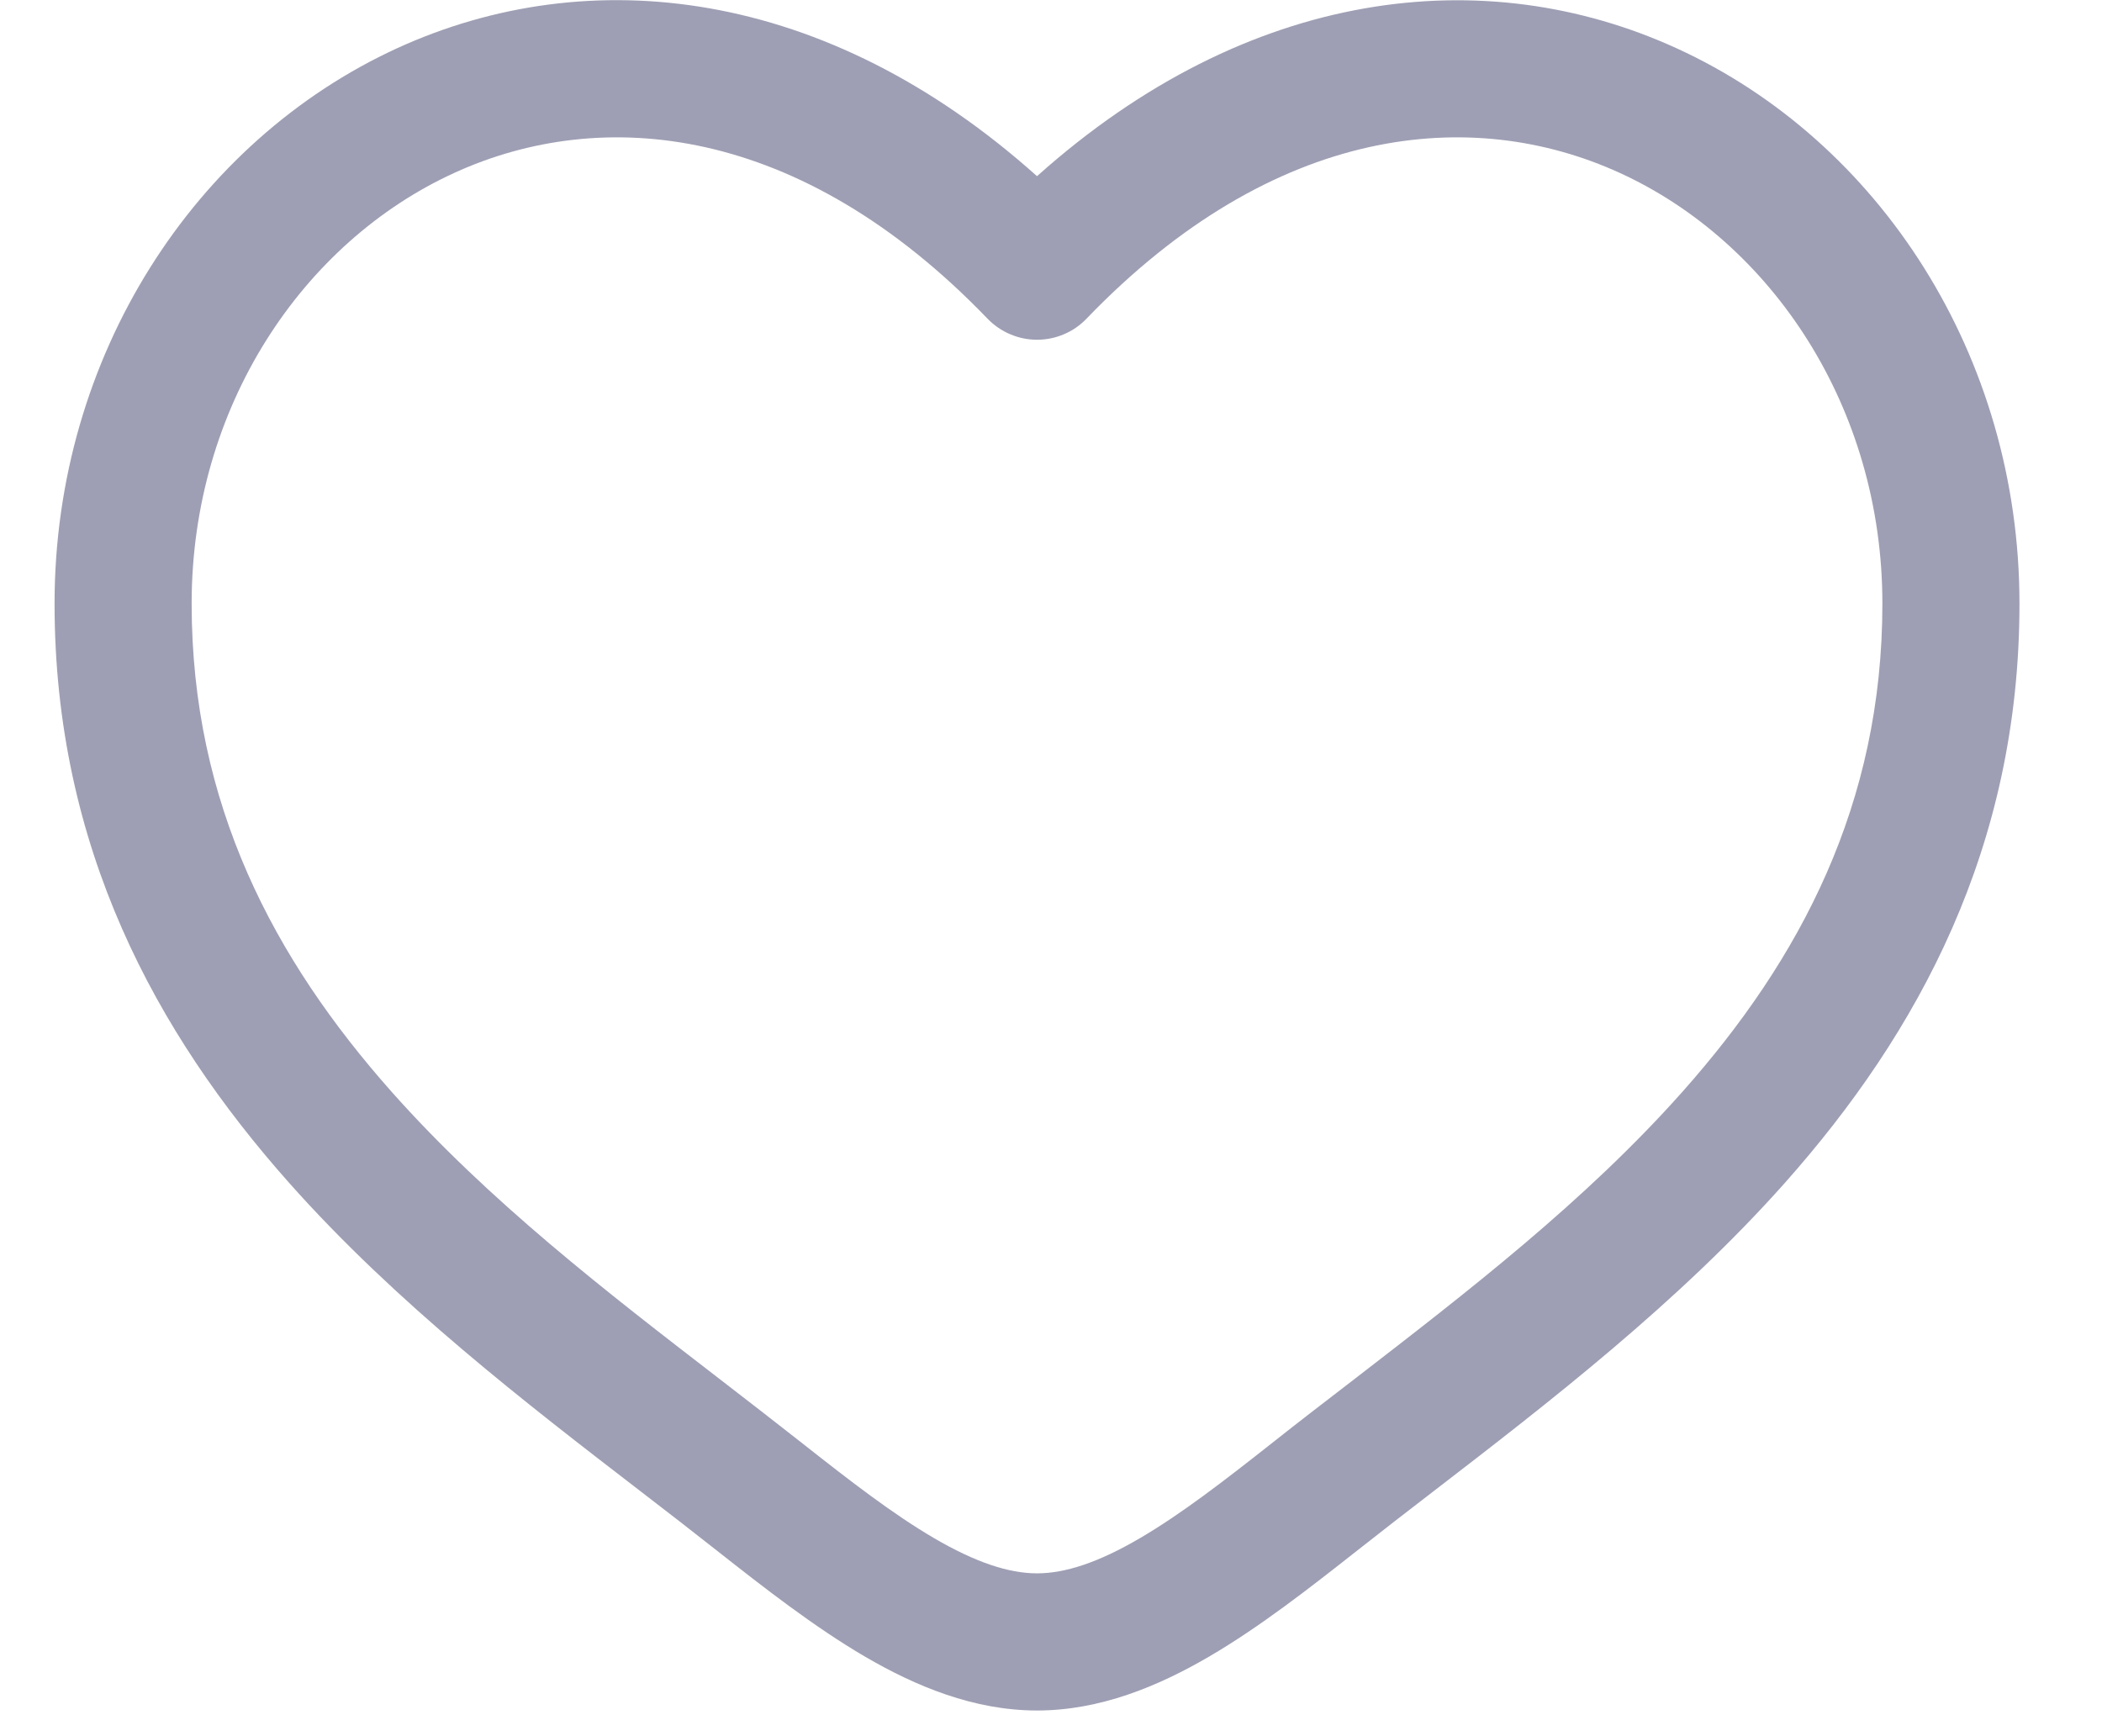<svg width="23" height="19" viewBox="0 0 23 19" fill="none" xmlns="http://www.w3.org/2000/svg">
<path fill-rule="evenodd" clip-rule="evenodd" d="M4.971 1.892C3.312 2.65 2.097 4.454 2.097 6.605C2.097 8.802 2.997 10.496 4.285 11.948C5.348 13.144 6.634 14.136 7.888 15.102C8.186 15.332 8.482 15.561 8.773 15.79C9.299 16.205 9.768 16.568 10.221 16.833C10.673 17.097 11.037 17.218 11.347 17.218C11.657 17.218 12.021 17.098 12.473 16.833C12.926 16.568 13.395 16.205 13.921 15.79C14.211 15.56 14.508 15.332 14.806 15.103C16.06 14.135 17.346 13.144 18.409 11.948C19.698 10.496 20.597 8.802 20.597 6.605C20.597 4.455 19.382 2.65 17.723 1.892C16.111 1.155 13.945 1.35 11.887 3.489C11.818 3.561 11.734 3.619 11.641 3.658C11.548 3.698 11.448 3.718 11.347 3.718C11.247 3.718 11.147 3.698 11.054 3.658C10.961 3.619 10.877 3.561 10.807 3.489C8.749 1.35 6.583 1.155 4.971 1.892ZM11.347 1.928C9.035 -0.142 6.446 -0.432 4.347 0.527C2.133 1.542 0.597 3.894 0.597 6.606C0.597 9.271 1.707 11.305 3.164 12.945C4.33 14.258 5.757 15.357 7.018 16.327C7.304 16.547 7.581 16.761 7.844 16.969C8.357 17.373 8.907 17.803 9.464 18.129C10.021 18.454 10.657 18.719 11.347 18.719C12.037 18.719 12.673 18.454 13.23 18.129C13.788 17.803 14.337 17.373 14.85 16.969C15.124 16.753 15.4 16.539 15.676 16.327C16.936 15.357 18.364 14.257 19.53 12.945C20.987 11.305 22.097 9.271 22.097 6.606C22.097 3.894 20.562 1.542 18.347 0.529C16.248 -0.431 13.659 -0.141 11.347 1.928Z" fill="#9E9FB4"/>
</svg>
